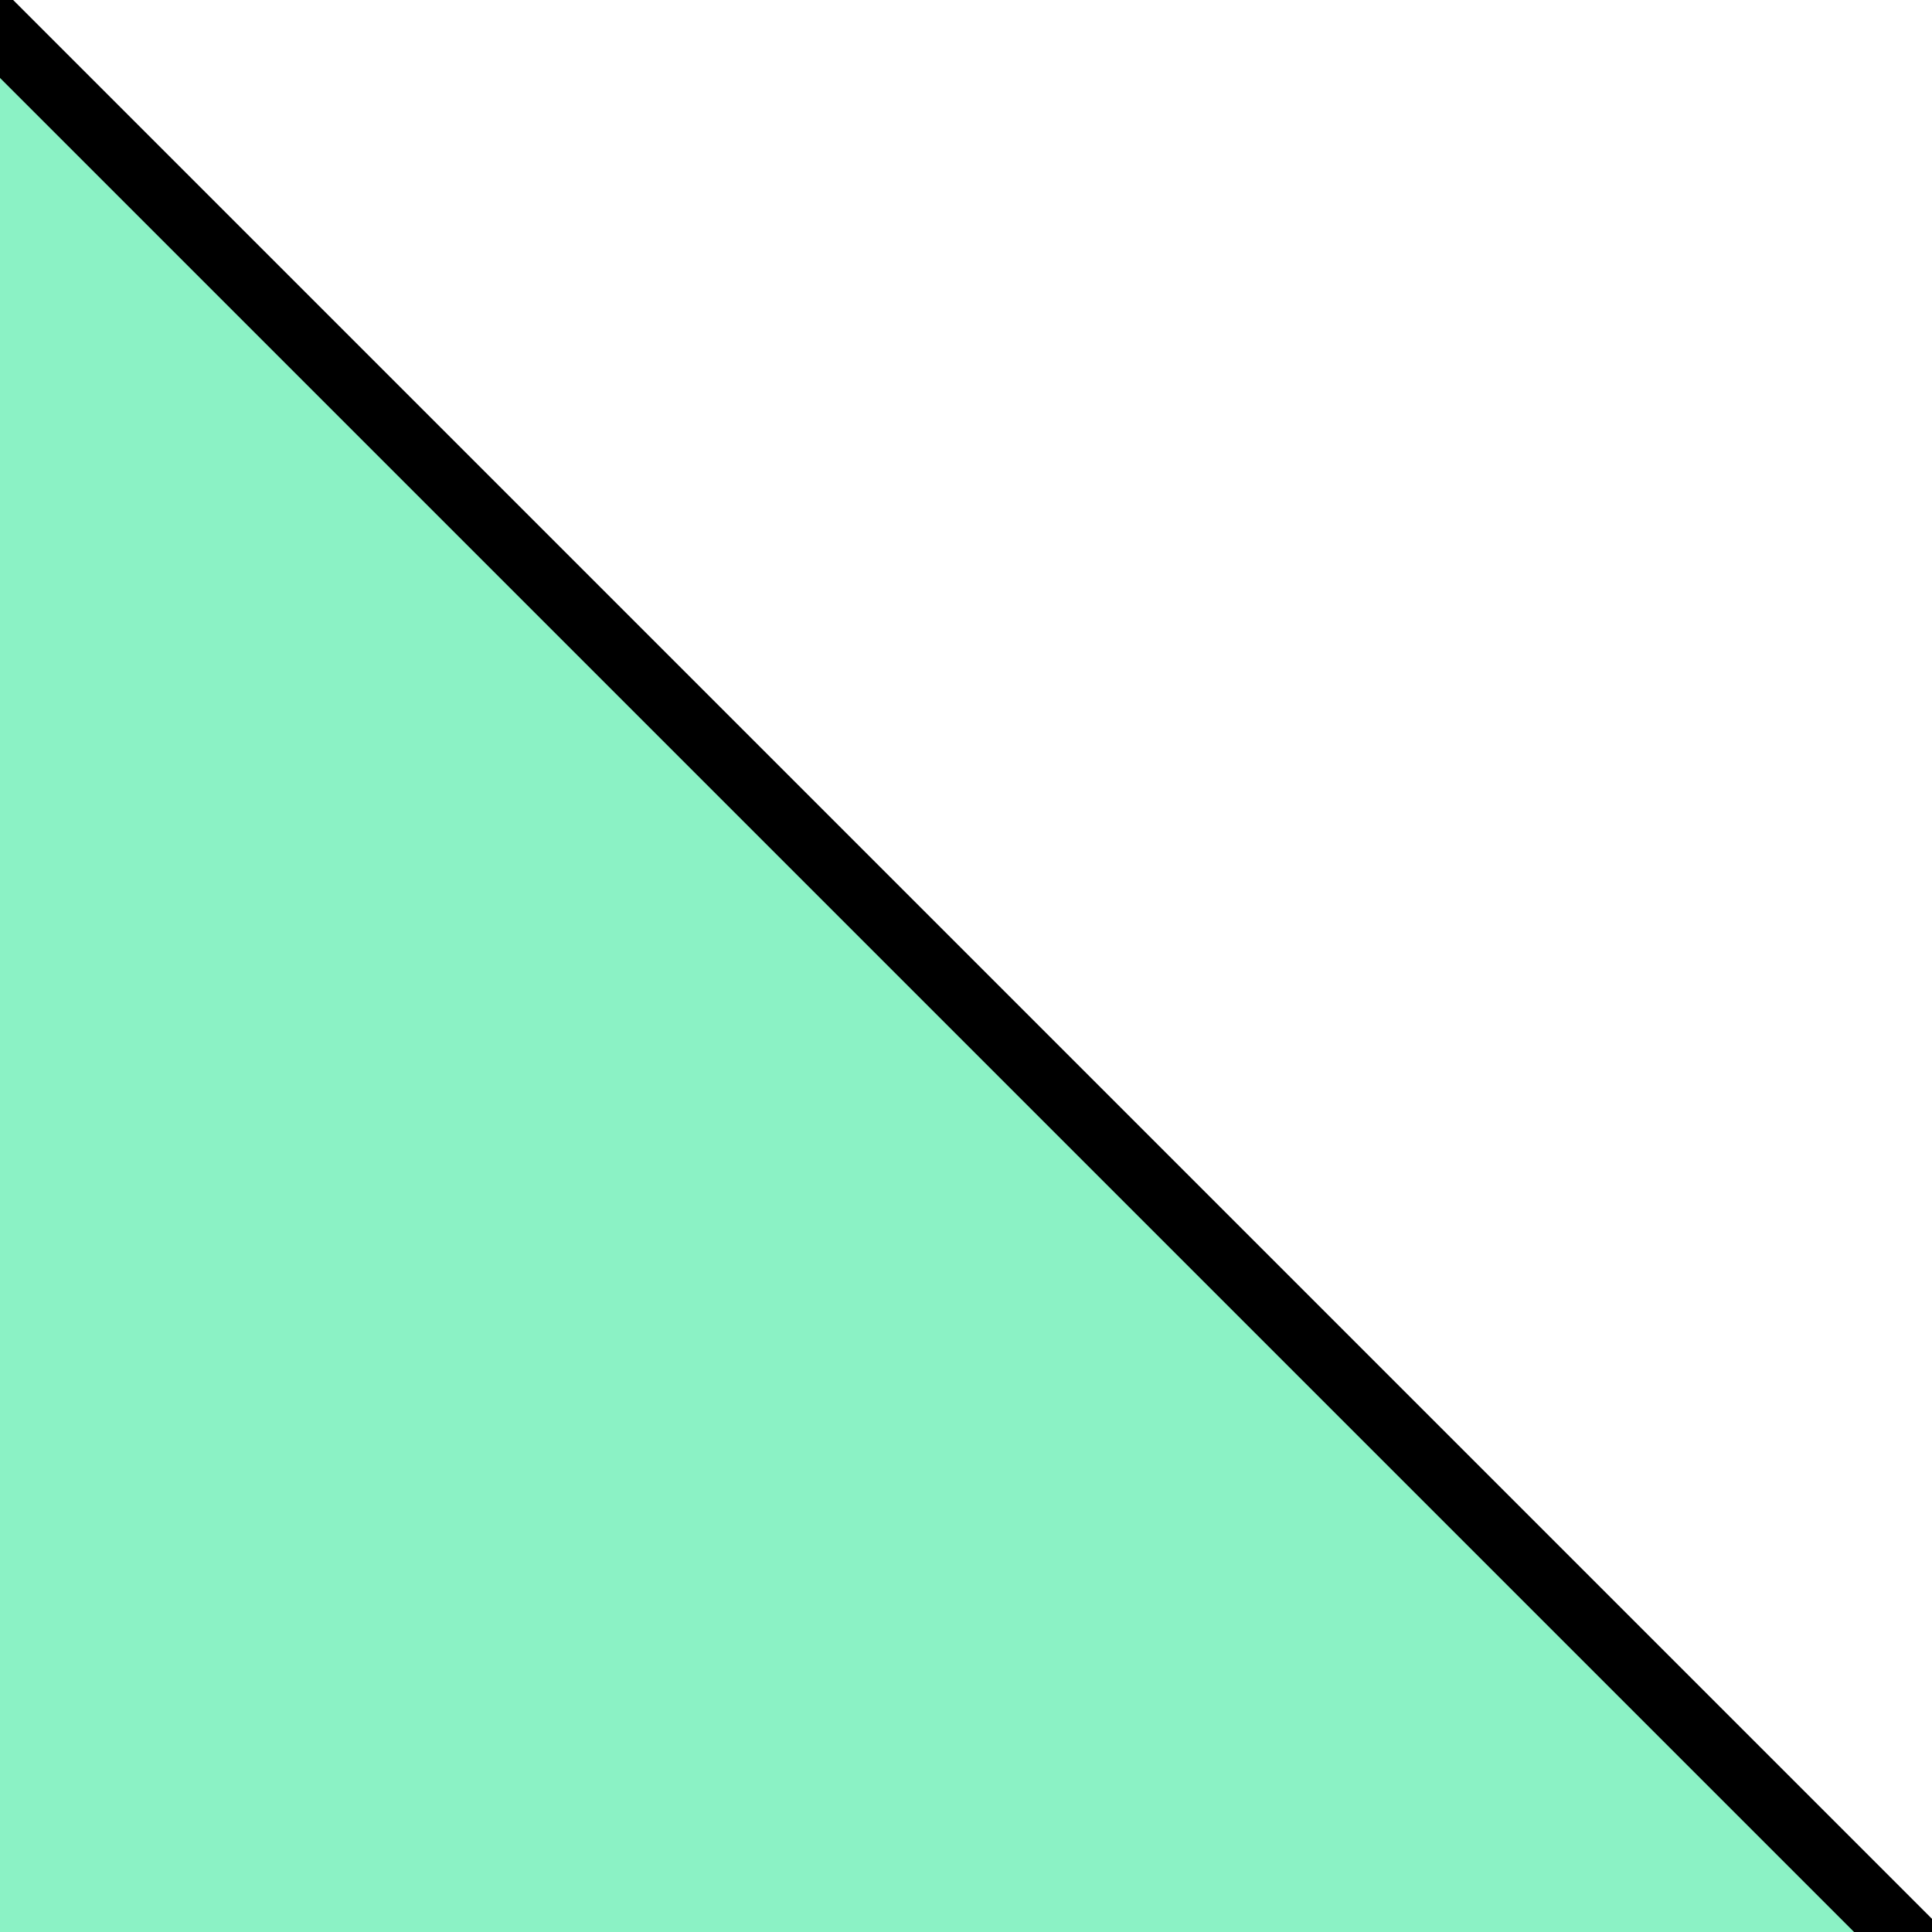 <svg xmlns="http://www.w3.org/2000/svg" xmlns:xlink="http://www.w3.org/1999/xlink" version="1.1" x="0px" y="0px" width="60px" height="60px" viewBox="0 0 60 60" enable-background="new 0 0 60 60" xml:space="preserve"><style>.style0{fill:	#8BF2C5;}</style><rect x="-42.9" y="18.1" transform="matrix(0.707 0.707 -0.707 0.707 42.633 18.074)" width="84.9" height="84.9" class="style0"/><rect x="28" y="-20" transform="matrix(0.707 -0.707 0.707 0.707 -12.719 29.293)" width="2" height="100"/></svg>